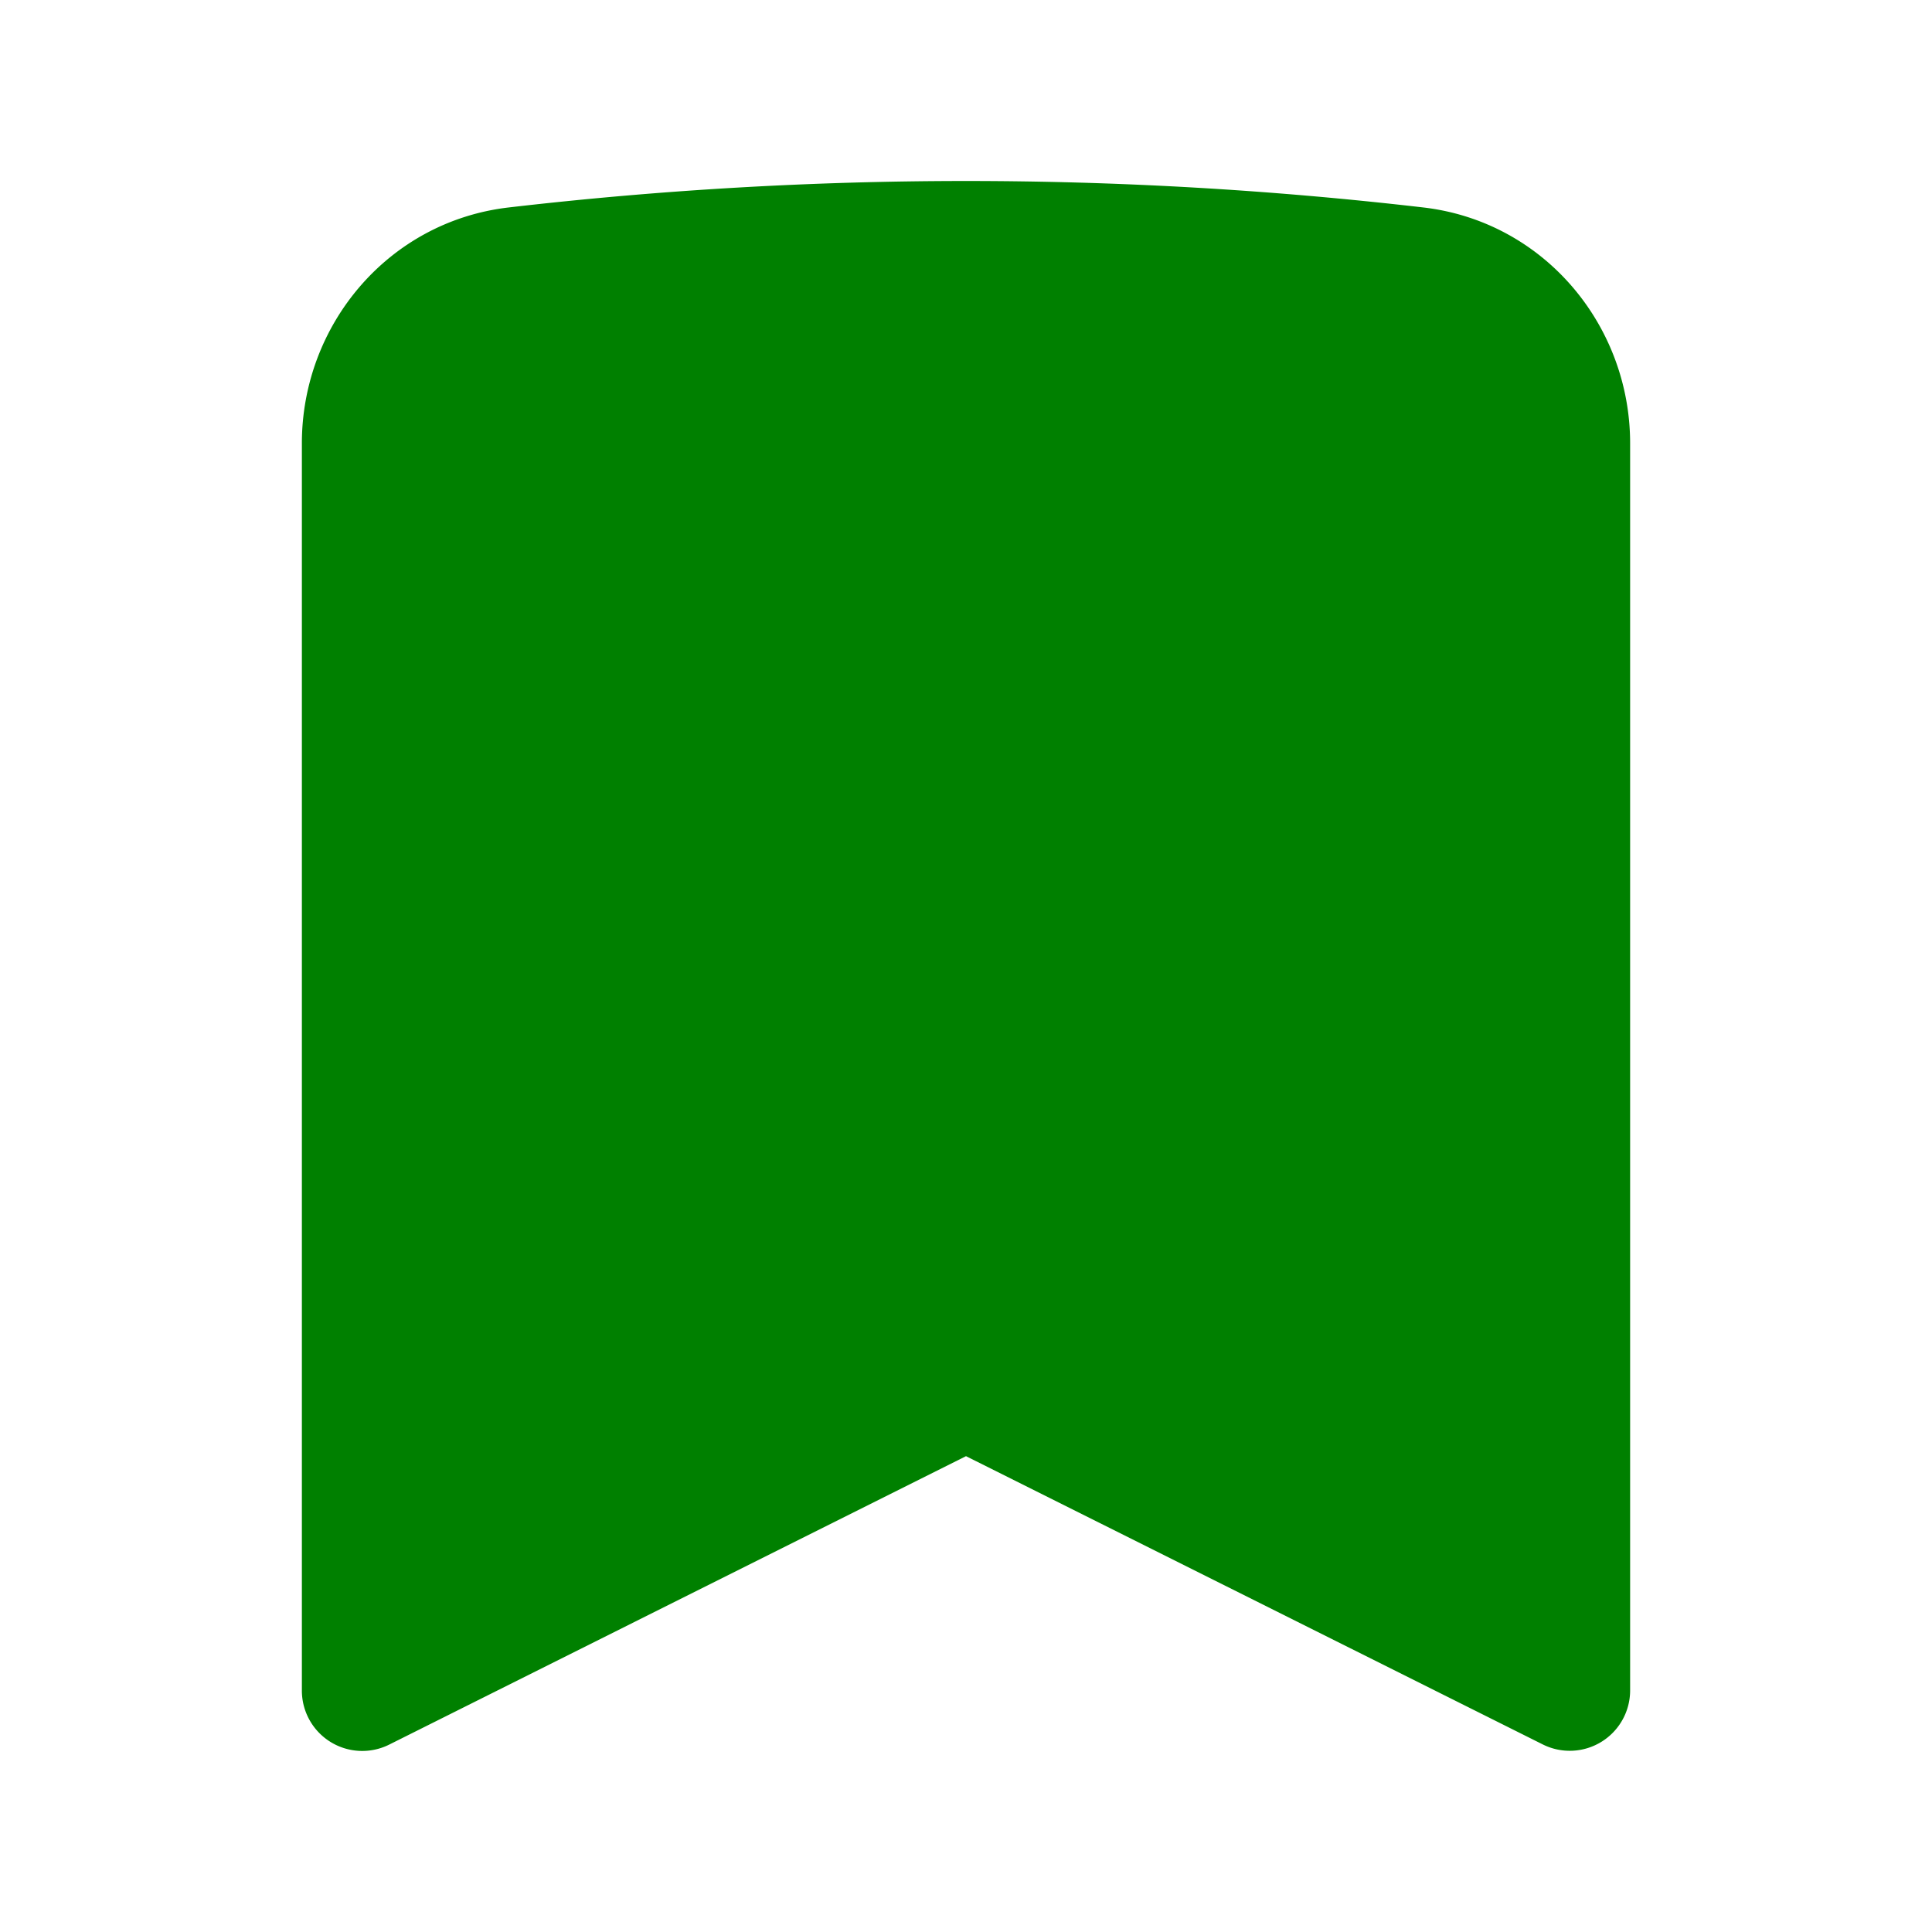 <svg xmlns="http://www.w3.org/2000/svg" viewBox="0 0 24 24" fill="green" class="w-6 h-6">
  <path fill-rule="evenodd" d="M6.32 2.577a49.255 49.255 0 0111.36 0c1.497.174 2.57 1.46 2.57 2.93V21a.75.75 0 01-1.085.67L12 18.089l-7.165 3.583A.75.75 0 013.75 21V5.507c0-1.47 1.073-2.756 2.57-2.93z" clip-rule="evenodd" />
</svg>
